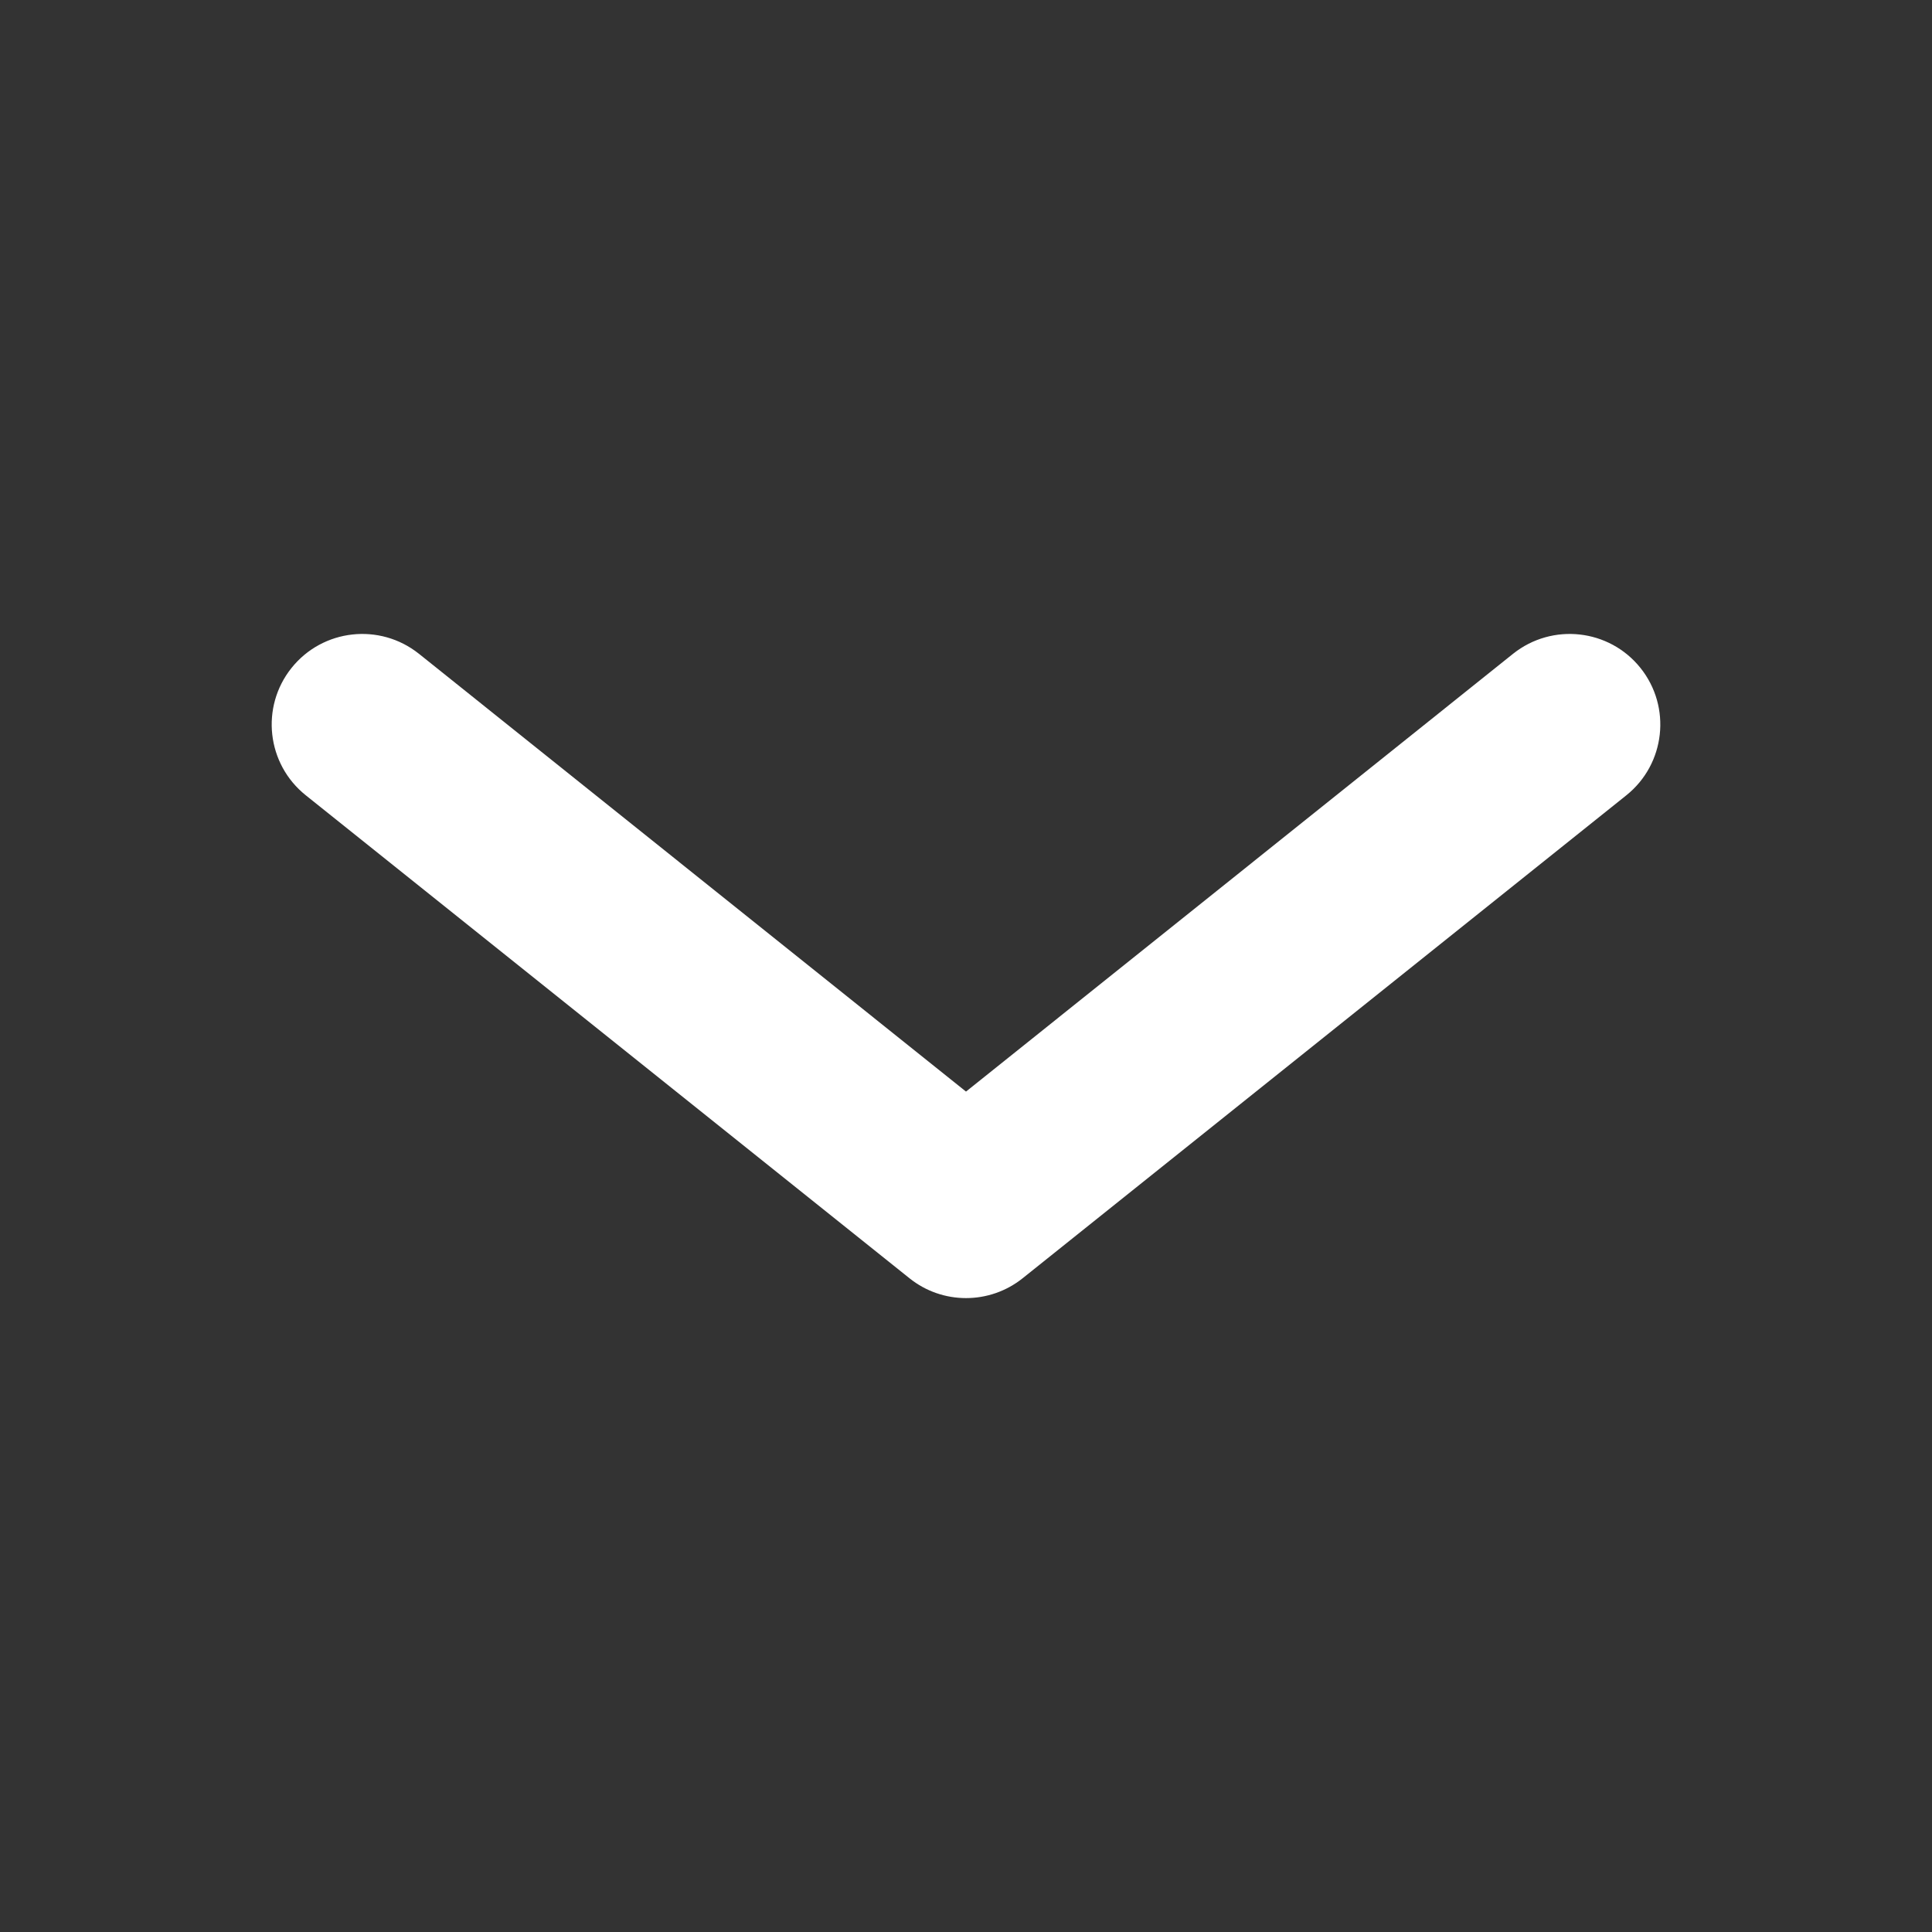 <svg width="16" height="16" viewBox="0 0 16 16" fill="none" xmlns="http://www.w3.org/2000/svg">
<rect x="0" y="0" width="16" height="16" fill="#333333" stroke="none"/>
<path fill-rule="evenodd" clip-rule="evenodd" d="M2.414 5.532C2.673 5.208 3.145 5.156 3.469 5.414L8 9.04L12.531 5.414C12.855 5.156 13.327 5.208 13.586 5.532C13.844 5.855 13.792 6.327 13.469 6.586L8.469 10.586C8.195 10.805 7.805 10.805 7.532 10.586L2.532 6.586C2.208 6.327 2.156 5.855 2.414 5.532Z" fill="white"/>
</svg>
